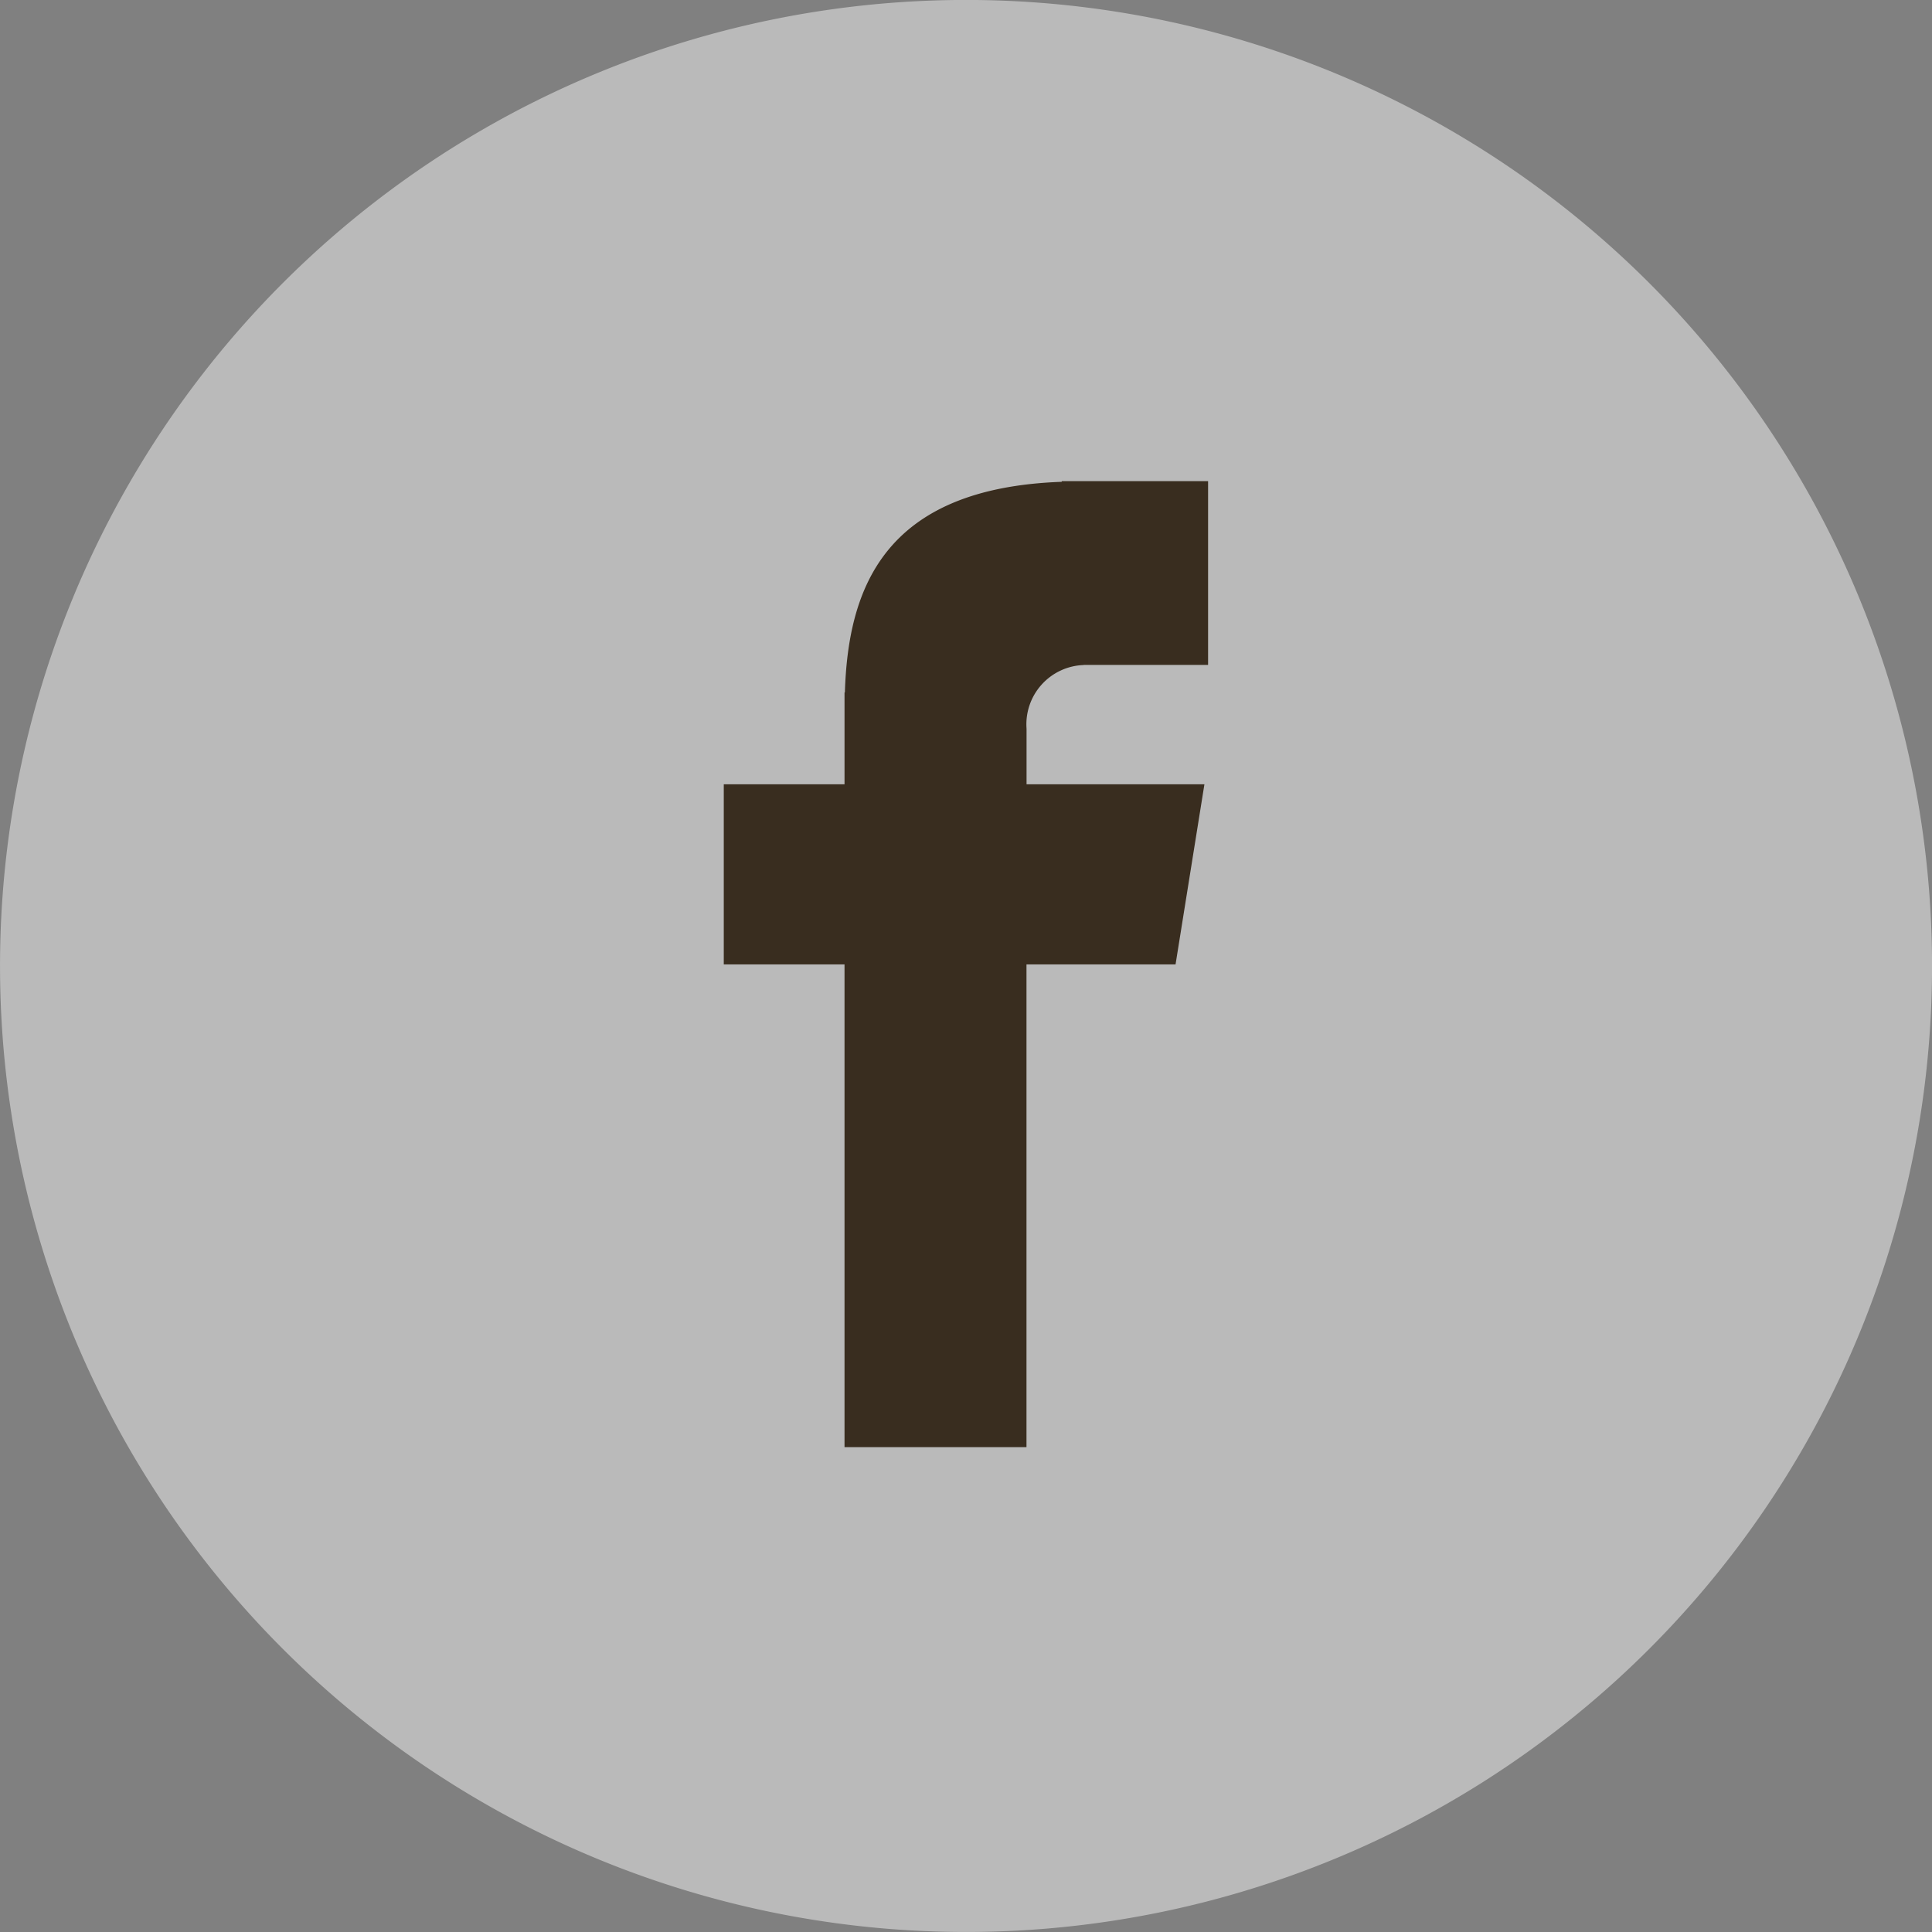 <svg xmlns="http://www.w3.org/2000/svg" width="81.247" height="81.247" viewBox="0 0 81.247 81.247"><rect x="0" y="0" width="81.247" height="81.247" fill="#808080" stroke="none"/><g transform="translate(0.001 -0.002)"><path d="M40.623,0A40.624,40.624,0,1,1,0,40.626,40.624,40.624,0,0,1,40.623,0Z" fill="rgba(255,255,255,0.46)" fill-rule="evenodd"/><path d="M27.119,15.7h5.235V7.971H26.2V8c-7.457.264-8.985,4.456-9.12,8.859h-.015v3.862H11.987v7.574h5.078v20.3h7.652v-20.3h6.269L32.2,20.719H24.72V18.386a2.494,2.494,0,0,1,2.4-2.681Z" transform="translate(18.449 12.264)" fill="#392d1f"/></g></svg>